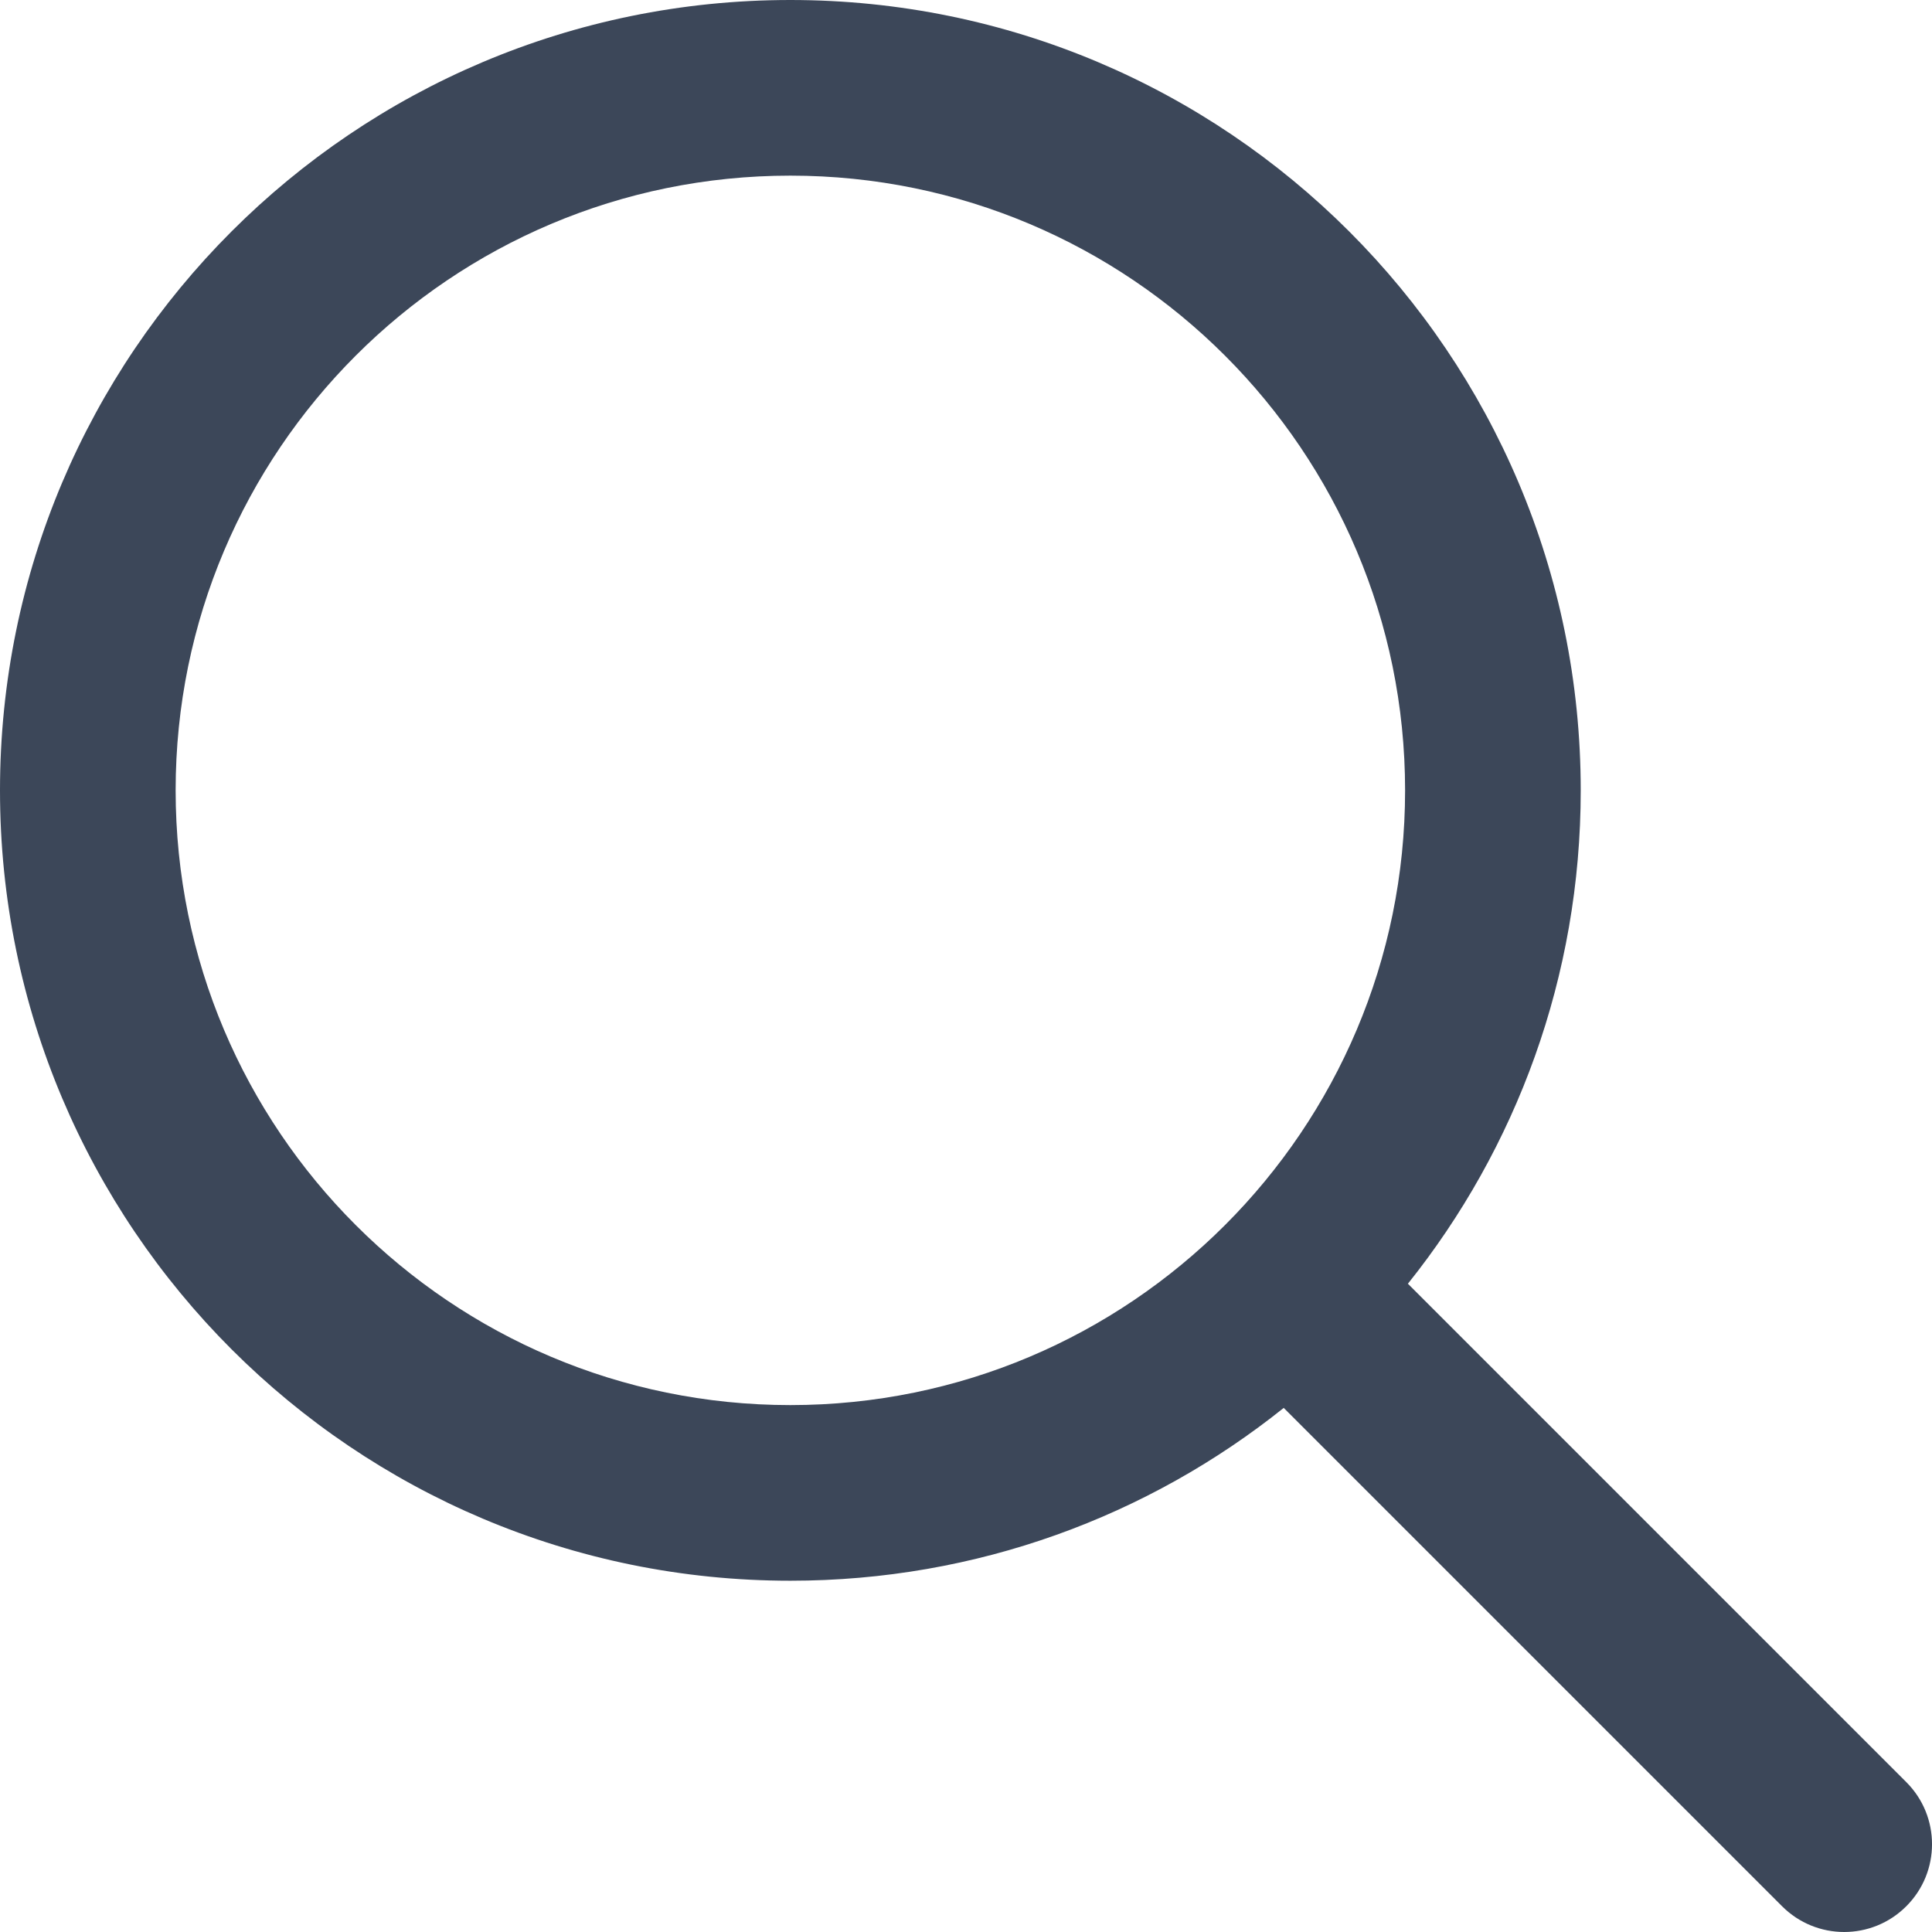 <svg xmlns="http://www.w3.org/2000/svg" xmlns:xlink="http://www.w3.org/1999/xlink" width="22" height="22" viewBox="0 0 22 22">
	<path fill="#3c4759" fill-rule="evenodd" d="M21.707,20.293 L16.032,14.618 C17.264,13.078 18.000,11.125 18.000,9.000 C18.000,4.030 13.971,-0.000 9.000,-0.000 C4.029,-0.000 -0.000,4.030 -0.000,9.000 C-0.000,13.970 4.029,18.000 9.000,18.000 C11.125,18.000 13.078,17.264 14.618,16.032 L20.293,21.707 C20.488,21.902 20.744,22.000 21.000,22.000 C21.256,22.000 21.512,21.902 21.707,21.707 C22.098,21.317 22.098,20.683 21.707,20.293 ZM9.000,16.000 C5.134,16.000 2.000,12.866 2.000,9.000 C2.000,5.134 5.134,2.000 9.000,2.000 C12.866,2.000 16.000,5.134 16.000,9.000 C16.000,12.866 12.866,16.000 9.000,16.000 Z"/>
</svg>
